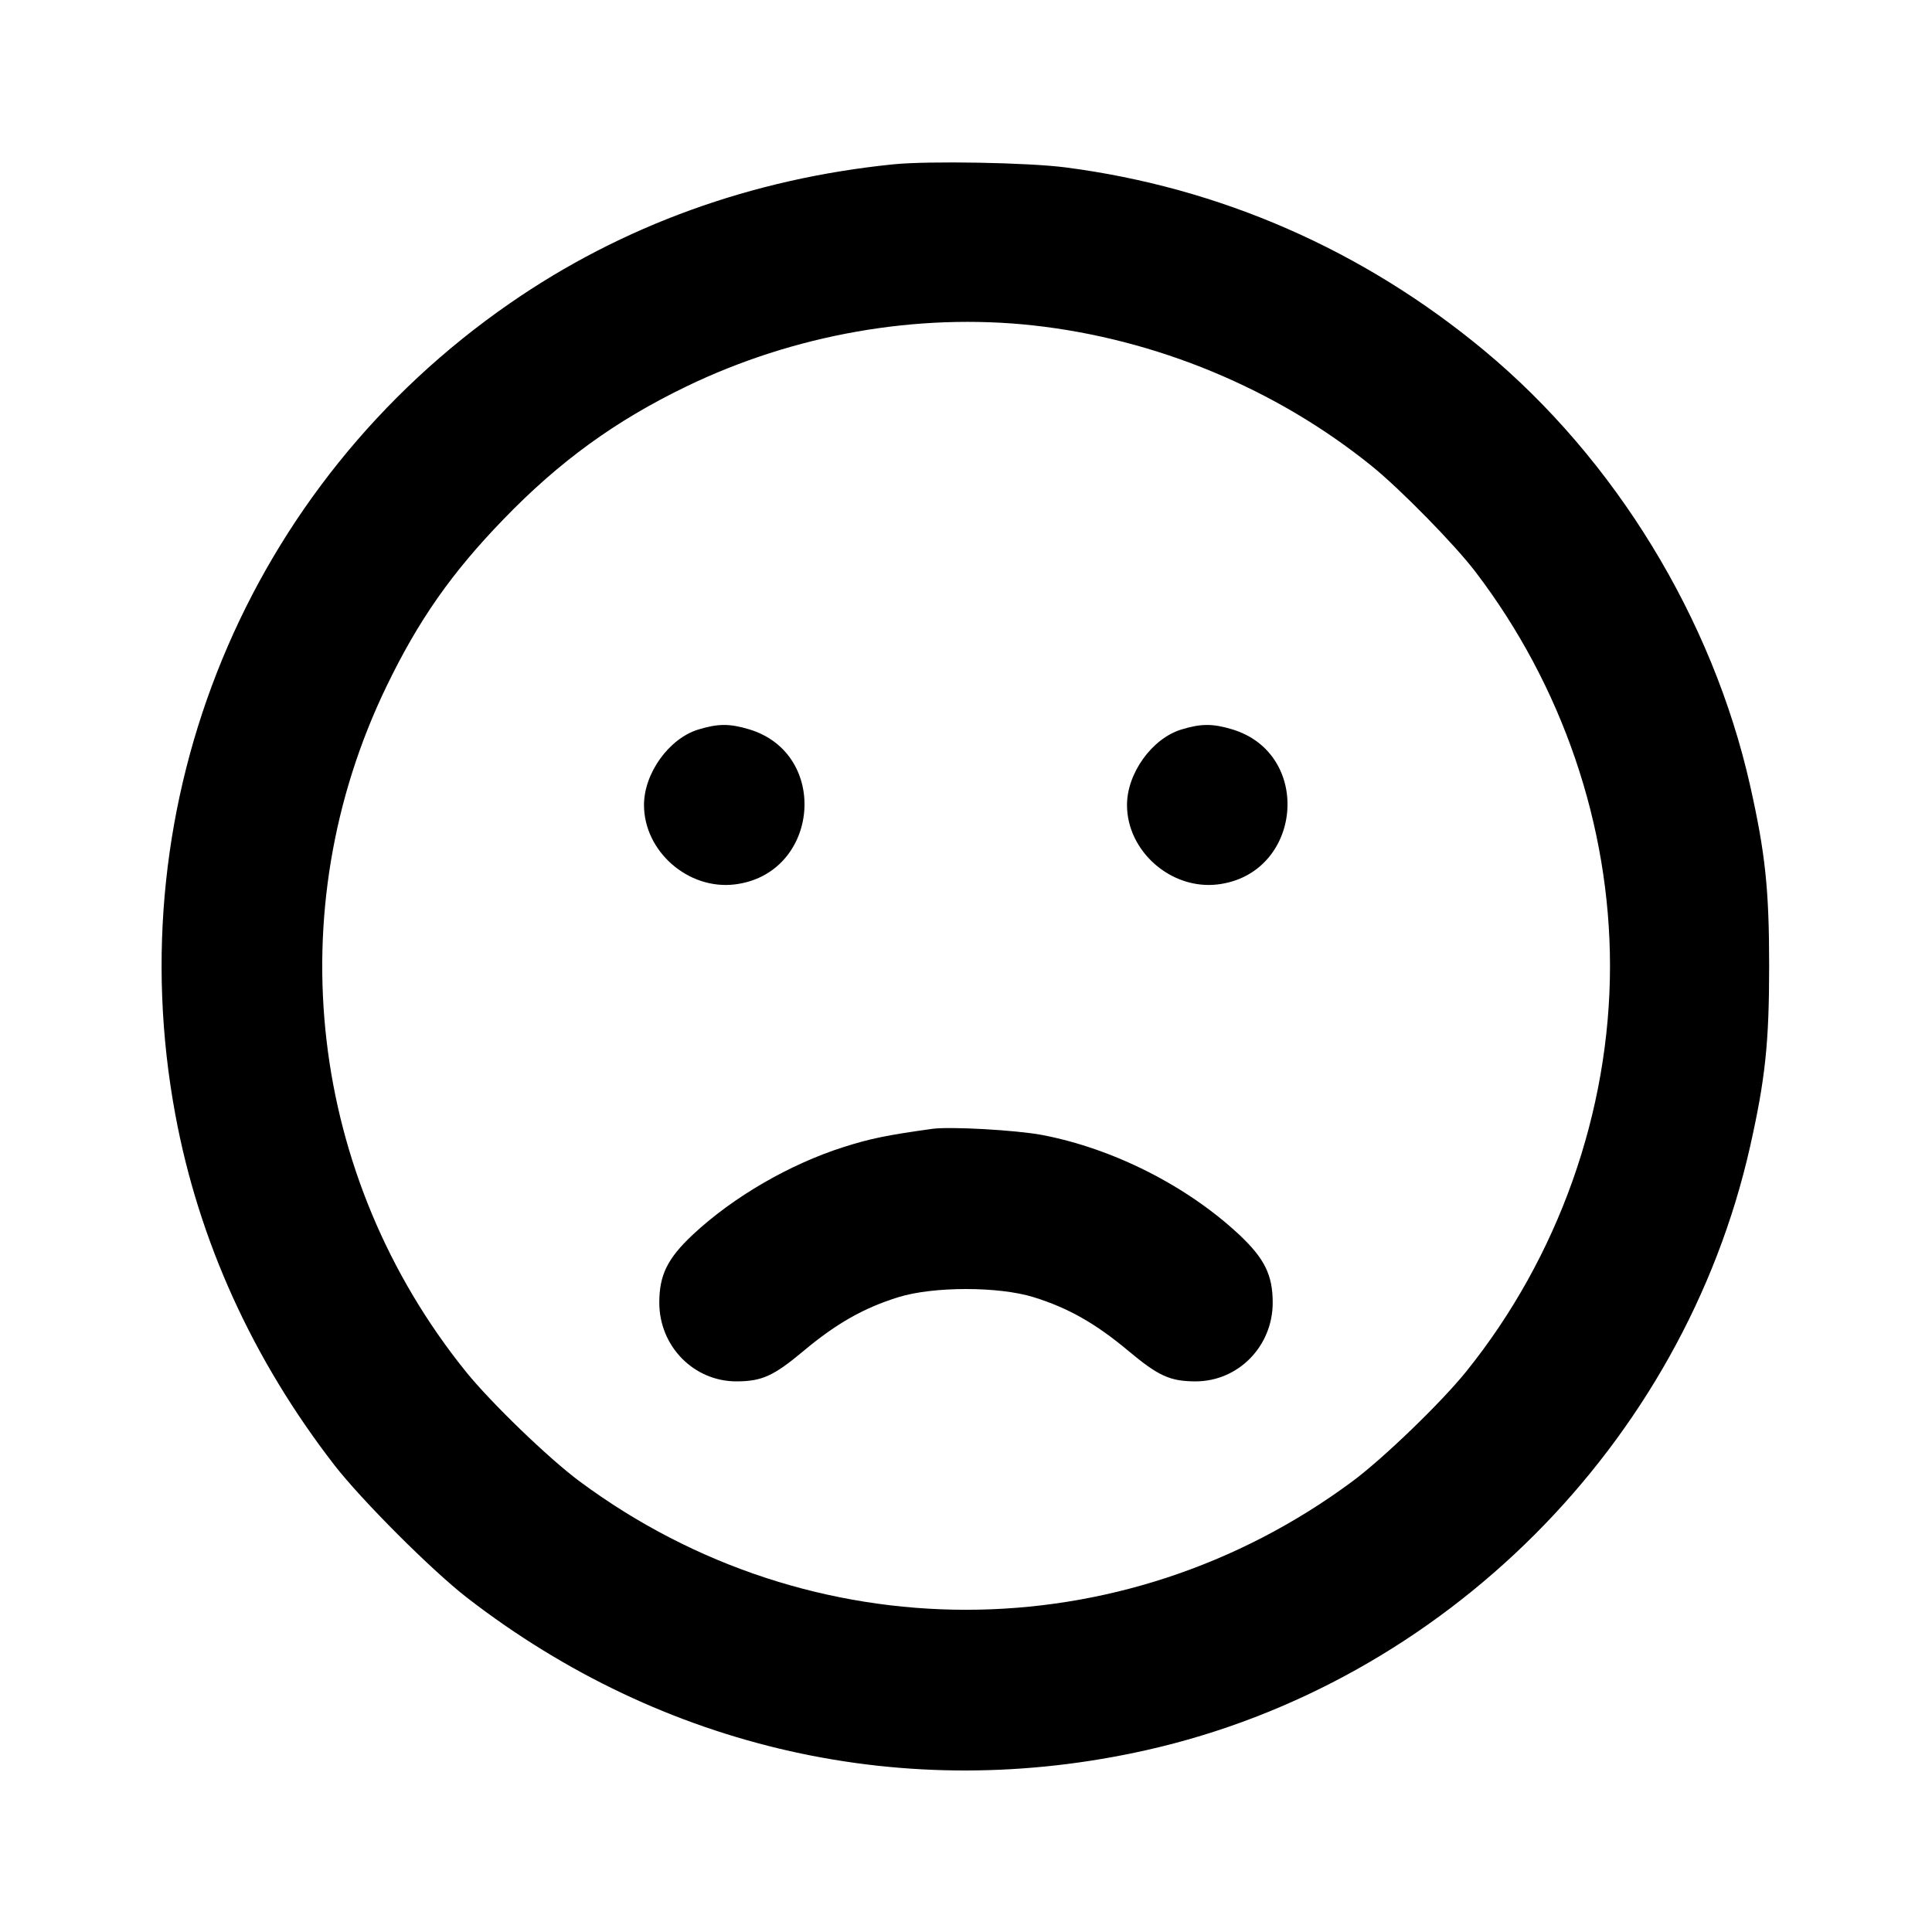 <svg width="24" height="24" viewBox="0 0 24 24" fill="none" xmlns="http://www.w3.org/2000/svg"><path d="M11.100 2.041 C 9.341 2.219,7.729 2.802,6.335 3.767 C 3.070 6.025,1.454 9.944,2.178 13.846 C 2.468 15.412,3.137 16.886,4.154 18.200 C 4.493 18.637,5.363 19.507,5.800 19.846 C 8.241 21.735,11.253 22.412,14.240 21.741 C 17.932 20.912,20.910 17.933,21.741 14.240 C 21.929 13.402,21.977 12.954,21.977 12.000 C 21.977 11.046,21.929 10.598,21.741 9.760 C 21.274 7.685,20.065 5.706,18.437 4.354 C 16.934 3.106,15.158 2.329,13.240 2.080 C 12.775 2.019,11.539 1.997,11.100 2.041 M12.832 4.042 C 14.361 4.210,15.851 4.828,17.040 5.789 C 17.394 6.075,18.067 6.761,18.326 7.100 C 19.406 8.514,20.000 10.253,20.000 12.000 C 20.000 13.810,19.358 15.619,18.211 17.041 C 17.900 17.426,17.184 18.117,16.800 18.402 C 13.933 20.529,10.067 20.529,7.200 18.402 C 6.816 18.117,6.100 17.426,5.789 17.041 C 3.835 14.619,3.452 11.319,4.800 8.529 C 5.197 7.706,5.611 7.114,6.259 6.446 C 6.951 5.730,7.648 5.225,8.526 4.801 C 9.865 4.154,11.392 3.885,12.832 4.042 M8.673 9.063 C 8.310 9.175,8.000 9.606,8.000 10.000 C 8.000 10.575,8.547 11.055,9.124 10.987 C 10.178 10.862,10.318 9.362,9.303 9.059 C 9.062 8.987,8.917 8.988,8.673 9.063 M14.673 9.063 C 14.310 9.175,14.000 9.606,14.000 10.000 C 14.000 10.575,14.547 11.055,15.124 10.987 C 16.178 10.862,16.318 9.362,15.303 9.059 C 15.062 8.987,14.917 8.988,14.673 9.063 M11.580 14.023 C 11.014 14.102,10.810 14.144,10.480 14.249 C 9.808 14.463,9.110 14.868,8.609 15.335 C 8.292 15.632,8.190 15.838,8.190 16.182 C 8.190 16.724,8.618 17.160,9.149 17.160 C 9.465 17.159,9.609 17.094,9.983 16.781 C 10.391 16.440,10.729 16.248,11.160 16.114 C 11.594 15.979,12.406 15.979,12.840 16.114 C 13.271 16.248,13.609 16.440,14.017 16.781 C 14.391 17.094,14.535 17.159,14.851 17.160 C 15.382 17.160,15.810 16.724,15.810 16.182 C 15.810 15.838,15.708 15.632,15.391 15.335 C 14.741 14.729,13.826 14.267,12.945 14.099 C 12.620 14.038,11.802 13.992,11.580 14.023 " stroke="none" fill-rule="evenodd" fill="black"></path></svg>